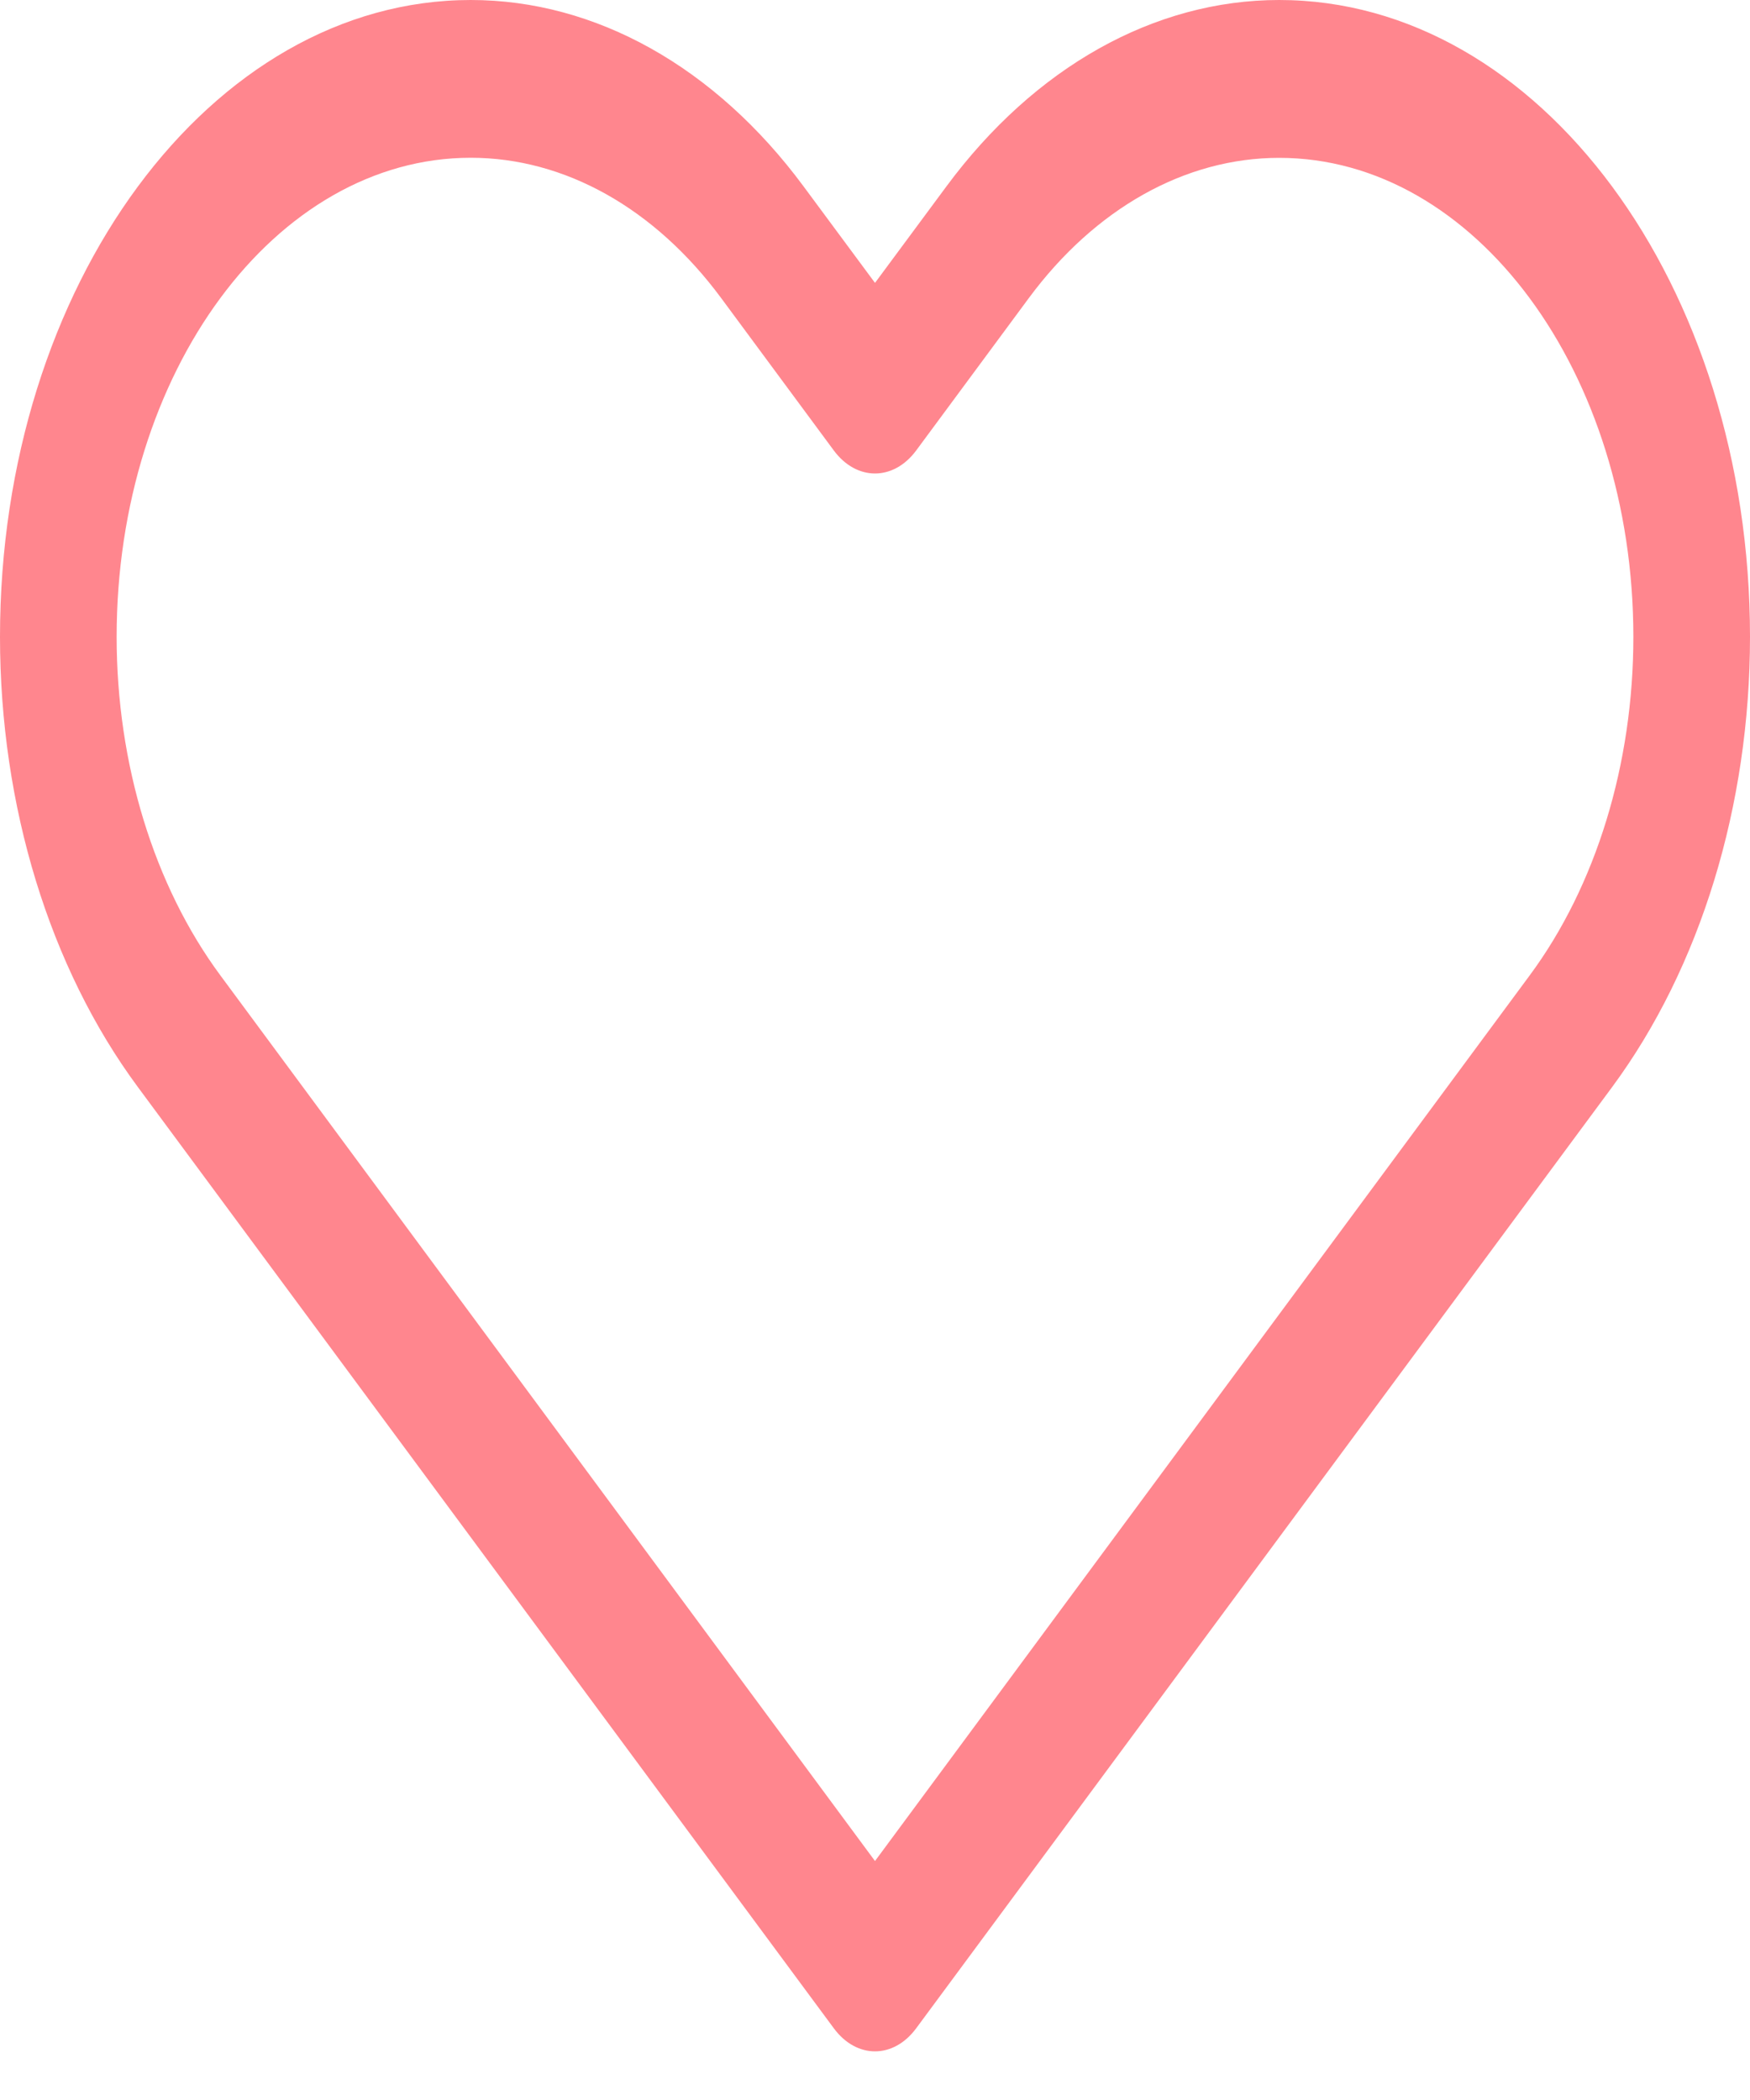 <svg xmlns="http://www.w3.org/2000/svg" width="20" height="24" fill="none" viewBox="0 0 20 24">
  <path fill="#FF868E" fill-rule="evenodd" d="M5.38 1.803c-2.235 0-4.047 2.451-4.047 5.475 0 1.452.427 2.844 1.186 3.87L10 21.269l7.481-10.12c.76-1.026 1.186-2.418 1.186-3.87 0-3.024-1.812-5.475-4.048-5.475-1.073 0-2.103.577-2.862 1.604l-1.286 1.74c-.26.351-.682.351-.942 0l-1.286-1.74C7.483 2.38 6.454 1.803 5.38 1.803ZM0 7.278C0 3.258 2.409 0 5.38 0c1.428 0 2.796.767 3.805 2.132L10 3.233l.815-1.101C11.824.767 13.192 0 14.619 0 17.591 0 20 3.258 20 7.278c0 1.93-.567 3.78-1.576 5.146L10.471 23.18c-.26.352-.682.352-.942 0L1.576 12.424C.566 11.059 0 9.208 0 7.278Z" clip-rule="evenodd"/>
</svg>
